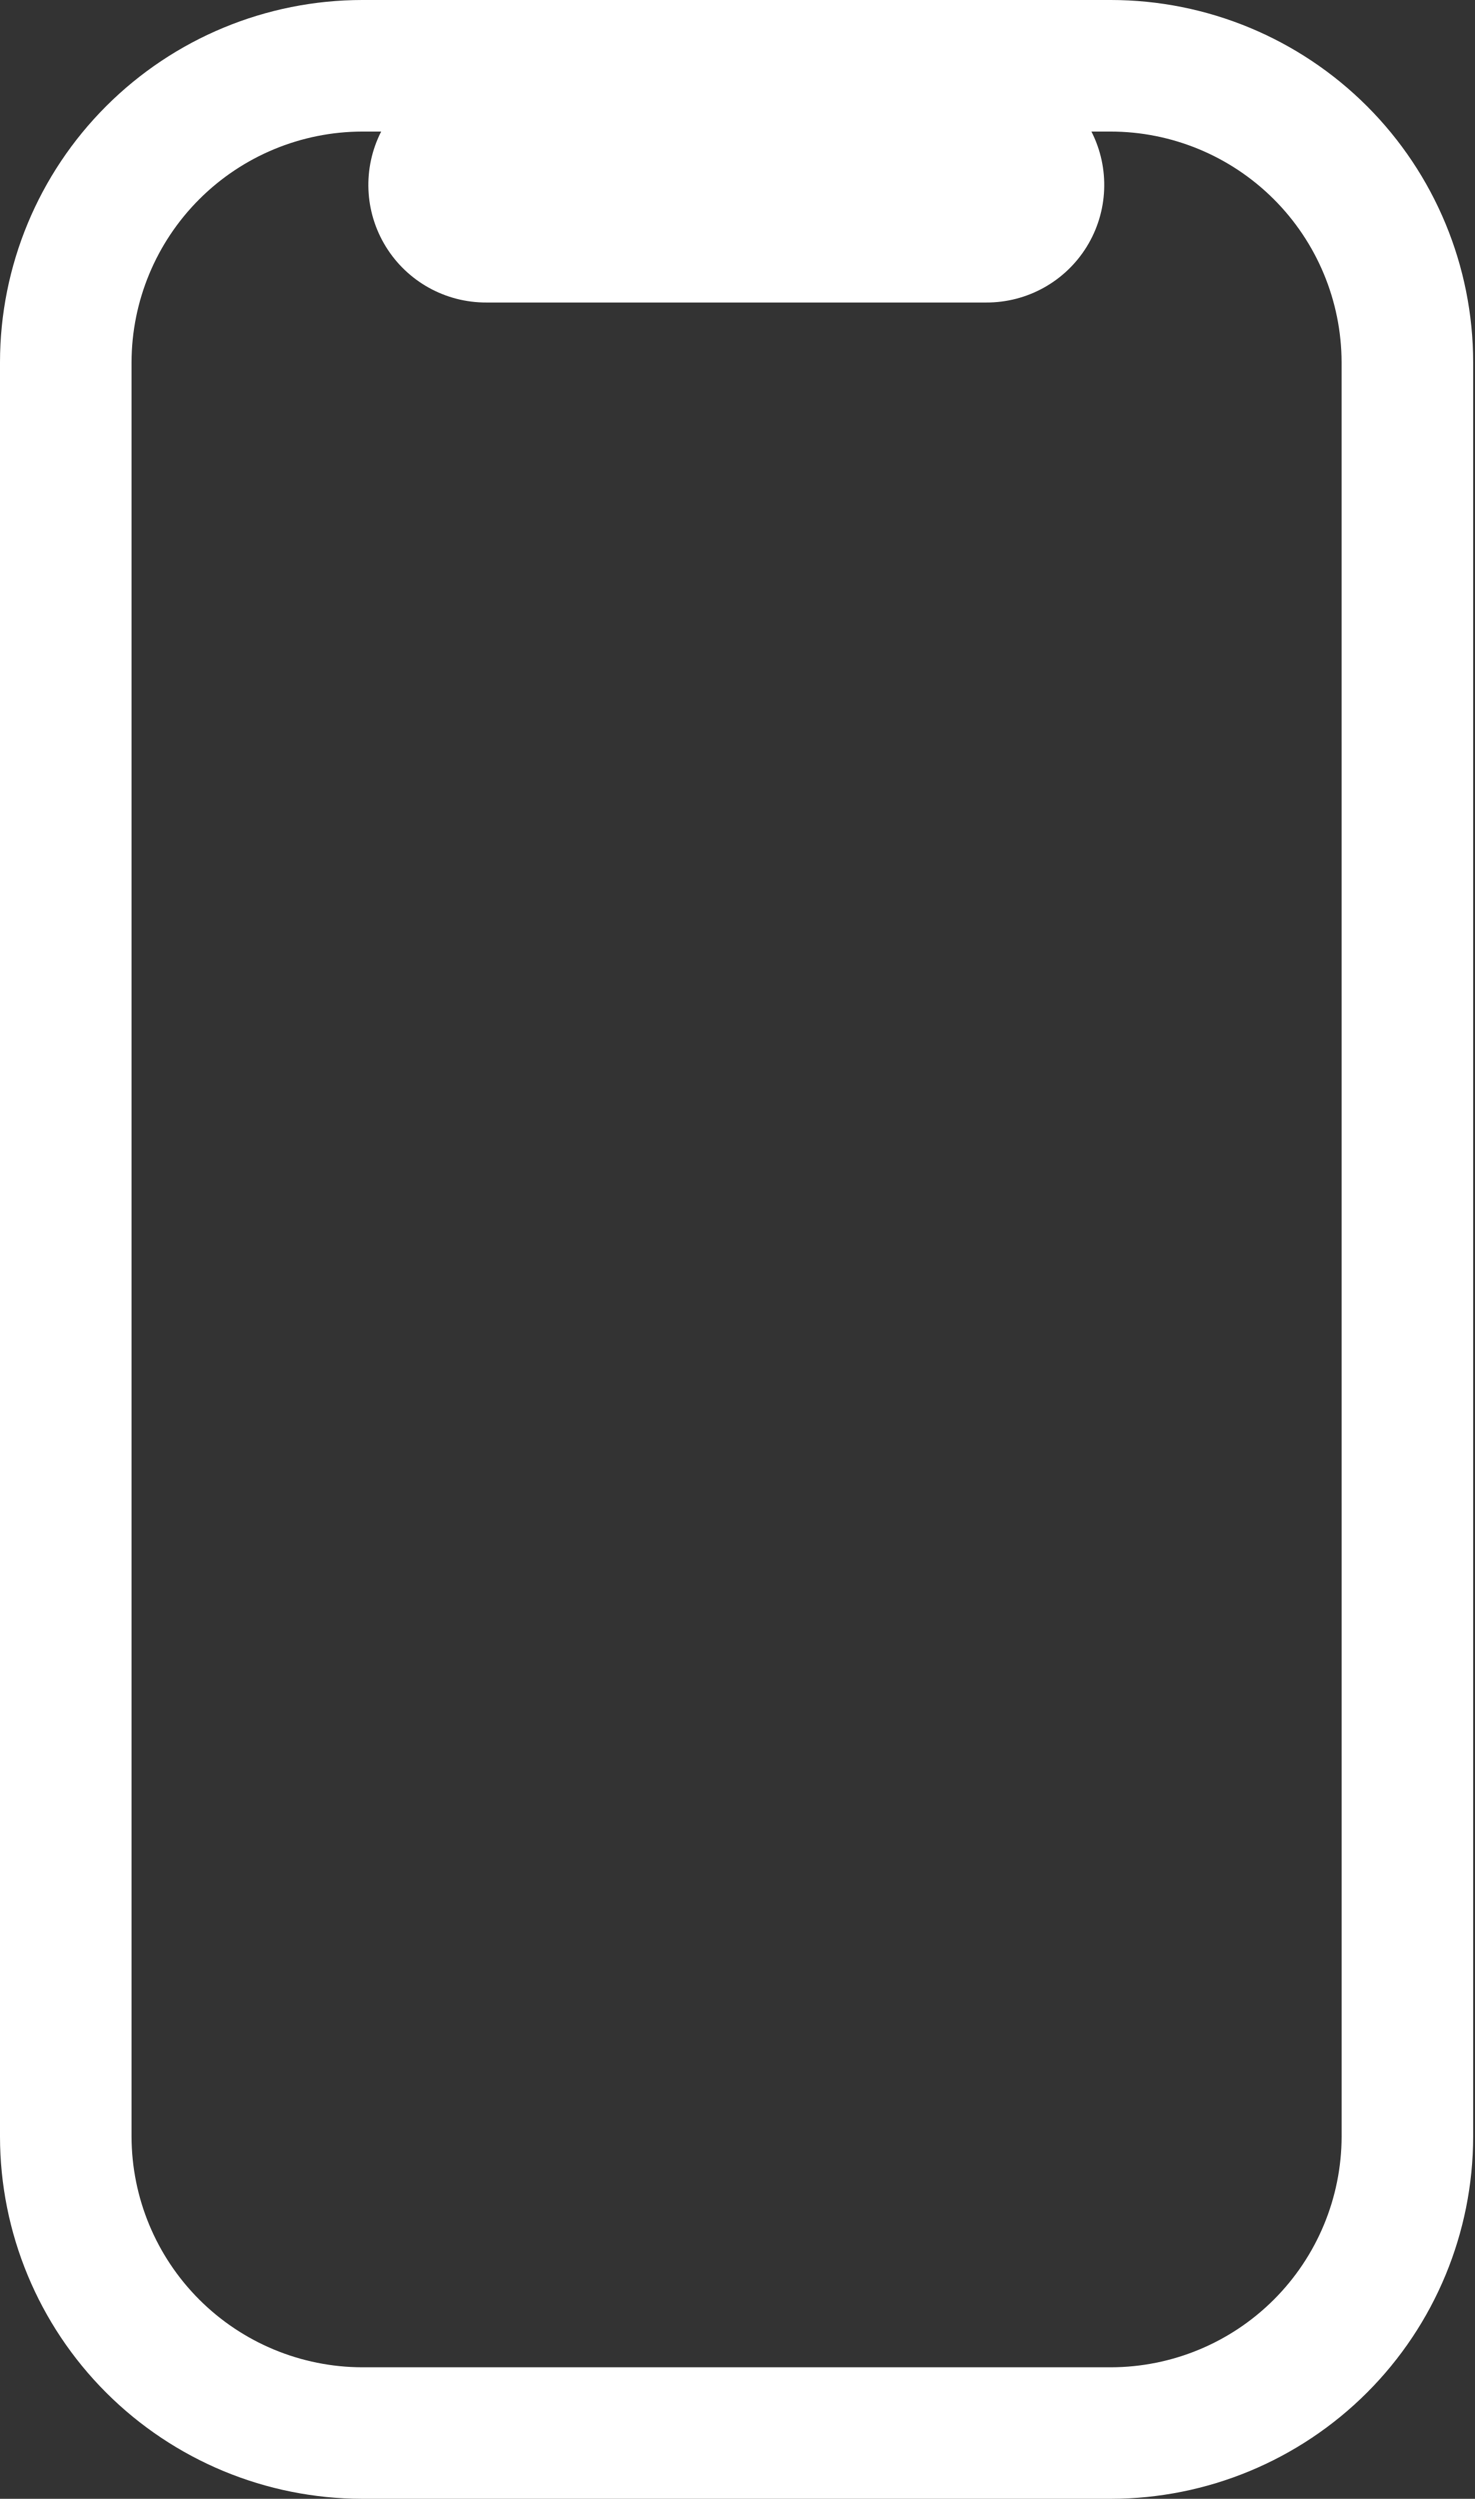 <svg width="314" height="532" viewBox="0 0 314 532" fill="none" xmlns="http://www.w3.org/2000/svg">
<rect x="0" y="0" width="314" height="532" fill="#333333" stroke="none"/>
<path d="M236.494 0H77.114C56.665 0.016 37.063 8.145 22.602 22.602C8.145 37.059 0.016 56.664 0 77.114V454.884C0.016 475.333 8.145 494.939 22.602 509.396C37.063 523.853 56.664 531.982 77.114 531.998H236.494C256.943 531.982 276.545 523.853 291.006 509.396C305.463 494.939 313.592 475.334 313.608 454.884V77.114C313.592 56.665 305.463 37.059 291.006 22.602C276.545 8.145 256.944 0.016 236.494 0V0ZM285.607 454.89C285.576 467.906 280.392 480.382 271.189 489.585C261.986 498.788 249.509 503.972 236.494 504.003H77.114C64.098 503.972 51.622 498.788 42.419 489.585C33.216 480.382 28.032 467.905 28.001 454.89V77.12C28.032 64.104 33.216 51.628 42.419 42.425C51.622 33.222 64.099 28.038 77.114 28.007H81.145C77.18 35.784 77.555 45.062 82.13 52.495C86.704 59.929 94.818 64.44 103.544 64.405H209.944C218.67 64.44 226.788 59.928 231.362 52.495C235.936 45.061 236.307 35.784 232.342 28.007H236.373C249.412 28.007 261.912 33.179 271.143 42.386C280.37 51.593 285.569 64.085 285.6 77.12L285.607 454.89Z" fill="white"/>
</svg>

